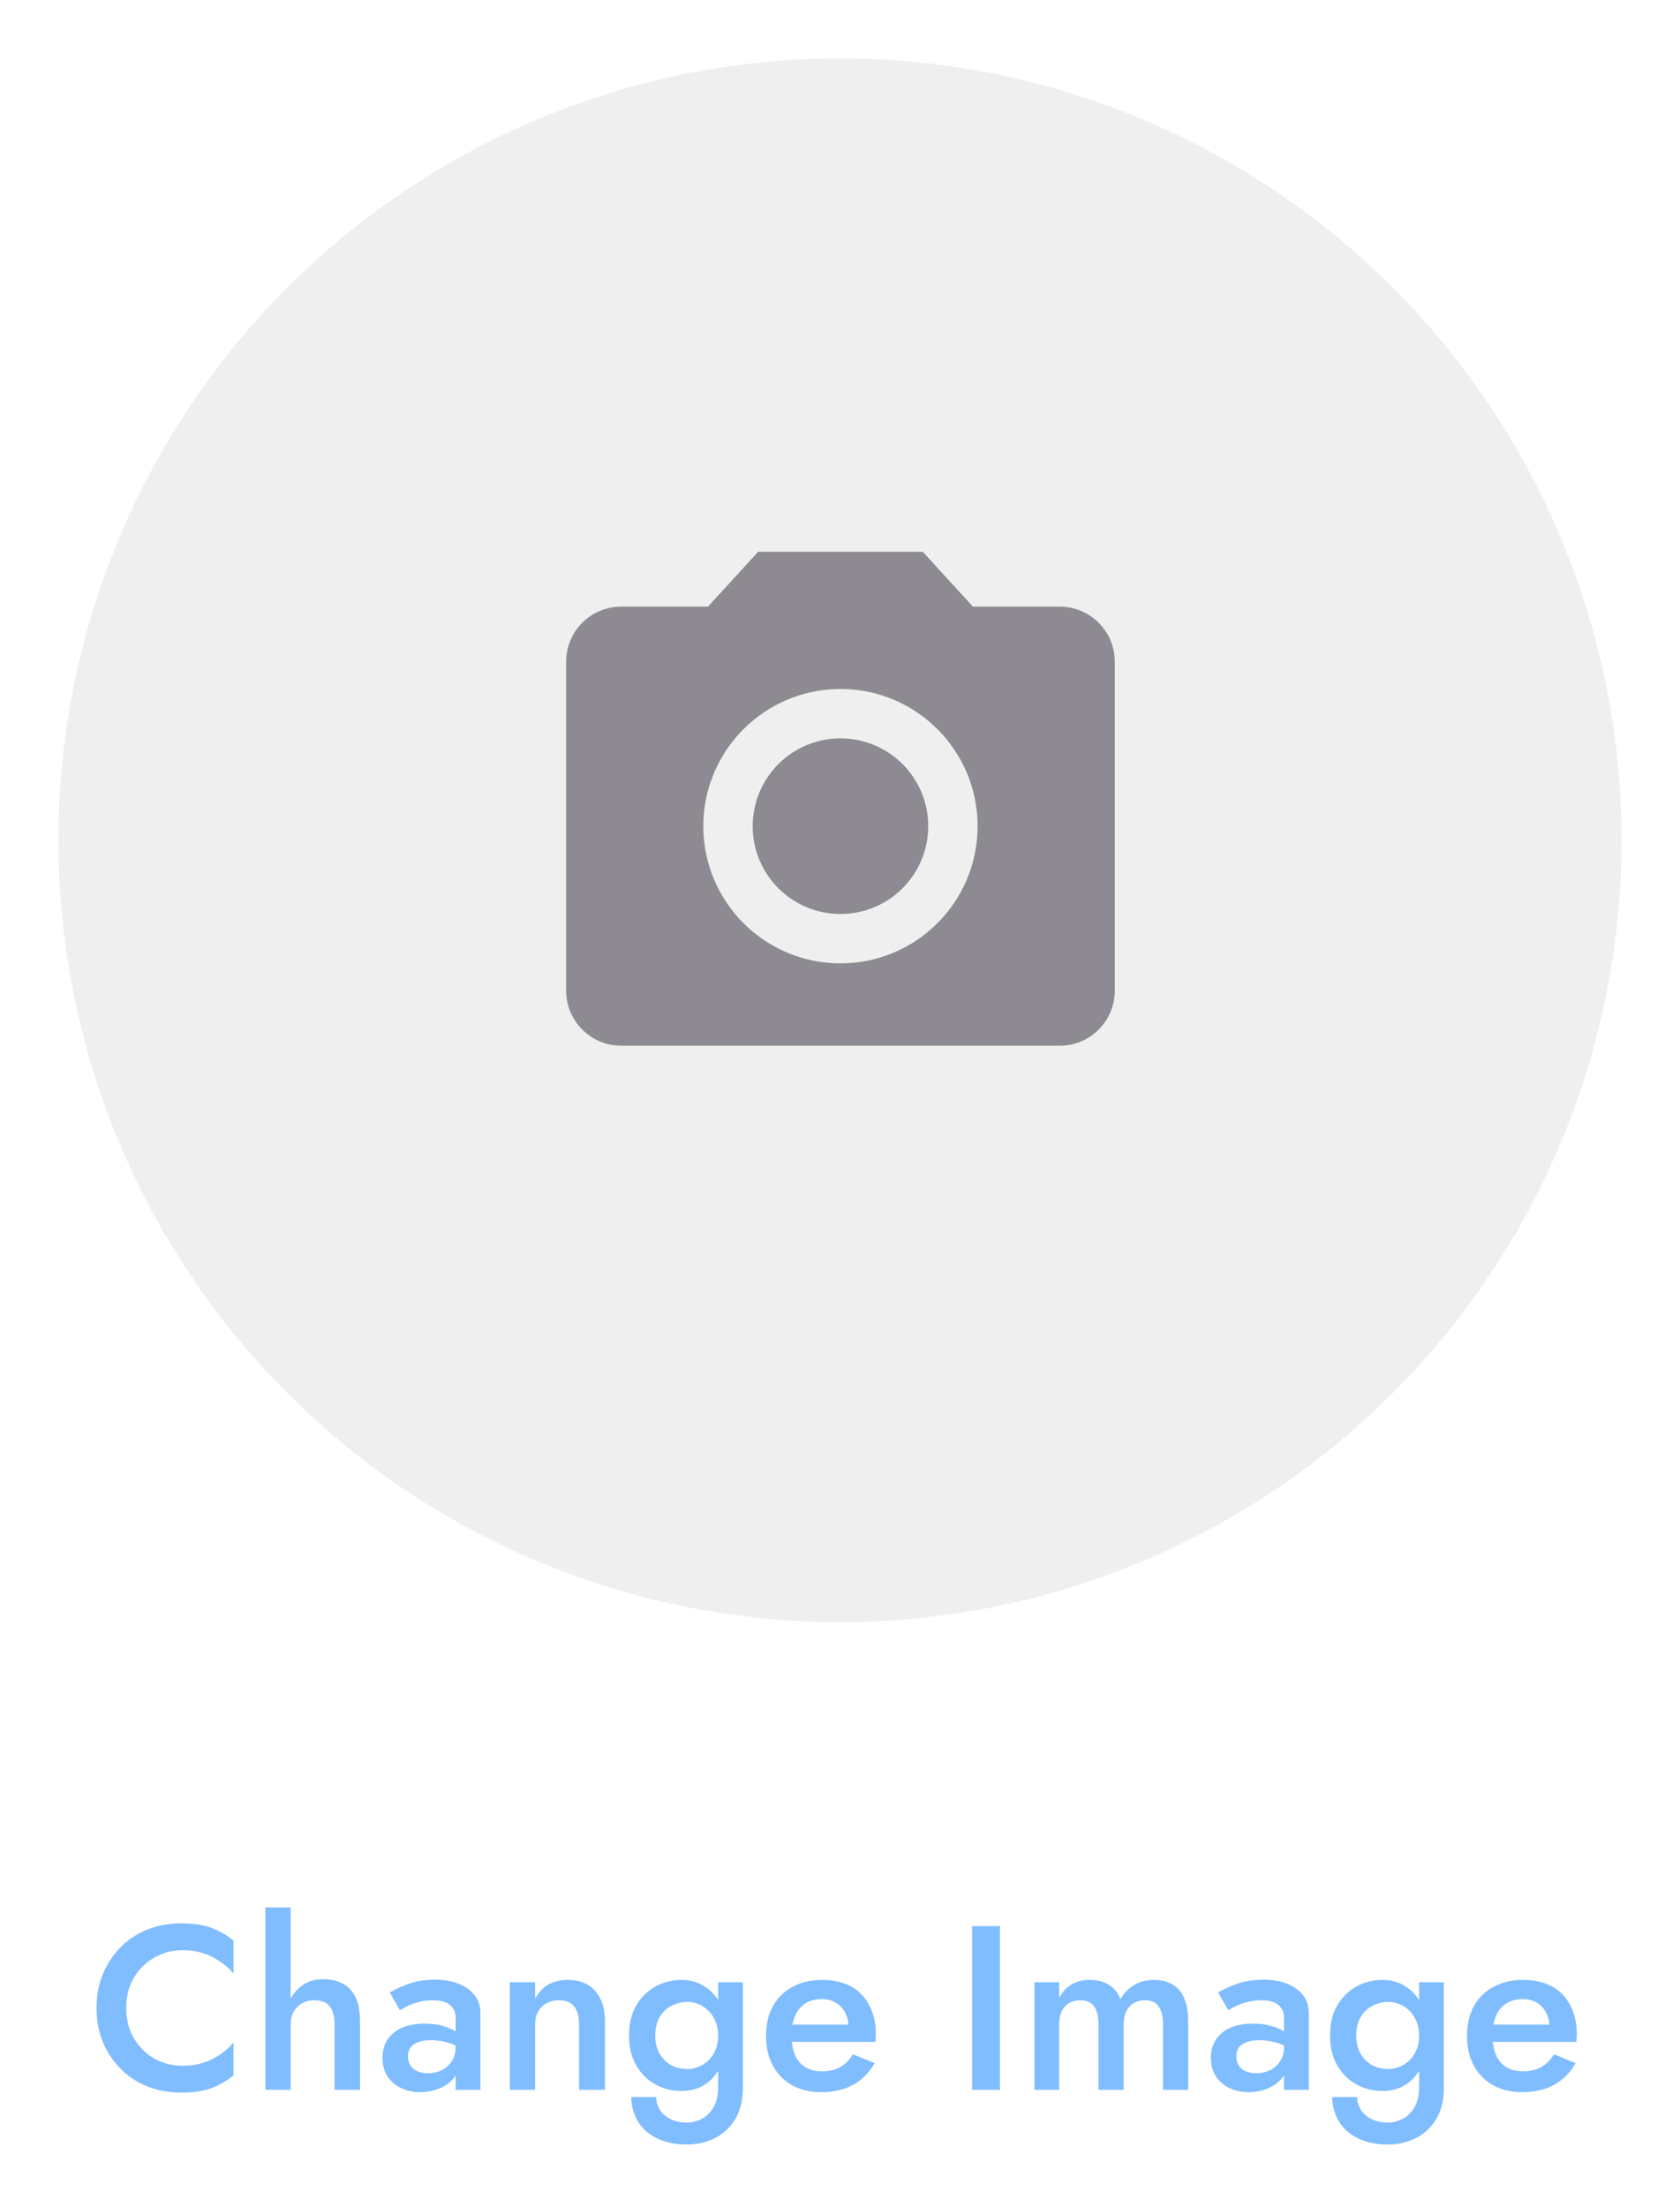 <svg width="115" height="151" viewBox="0 0 115 151" fill="none" xmlns="http://www.w3.org/2000/svg">
<g filter="url(#filter0_d_2914_10283)">
<circle cx="57.5" cy="53.5" r="53.5" fill="#F0EFEF"/>
<path d="M57.532 58.541C60.85 58.541 63.54 55.851 63.54 52.532C63.54 49.214 60.85 46.524 57.532 46.524C54.213 46.524 51.523 49.214 51.523 52.532C51.523 55.851 54.213 58.541 57.532 58.541Z" fill="#3A3541" fill-opacity="0.54"/>
<path d="M51.899 33.756L48.462 37.511H42.51C40.445 37.511 38.755 39.201 38.755 41.267V63.799C38.755 65.864 40.445 67.554 42.51 67.554H72.553C74.618 67.554 76.308 65.864 76.308 63.799V41.267C76.308 39.201 74.618 37.511 72.553 37.511H66.601L63.165 33.756H51.899ZM57.532 61.921C52.349 61.921 48.143 57.715 48.143 52.533C48.143 47.35 52.349 43.144 57.532 43.144C62.714 43.144 66.92 47.35 66.92 52.533C66.92 57.715 62.714 61.921 57.532 61.921Z" fill="#3A3541" fill-opacity="0.54"/>
<path d="M8.64 133.4C8.64 134.189 8.816 134.883 9.168 135.48C9.531 136.077 10 136.541 10.576 136.872C11.163 137.192 11.797 137.352 12.48 137.352C13.013 137.352 13.493 137.283 13.92 137.144C14.347 137.005 14.731 136.819 15.072 136.584C15.424 136.339 15.728 136.067 15.984 135.768V138.008C15.515 138.392 15.008 138.685 14.464 138.888C13.92 139.091 13.237 139.192 12.416 139.192C11.595 139.192 10.827 139.053 10.112 138.776C9.408 138.499 8.795 138.099 8.272 137.576C7.749 137.053 7.339 136.44 7.04 135.736C6.752 135.021 6.608 134.243 6.608 133.4C6.608 132.557 6.752 131.784 7.04 131.08C7.339 130.365 7.749 129.747 8.272 129.224C8.795 128.701 9.408 128.301 10.112 128.024C10.827 127.747 11.595 127.608 12.416 127.608C13.237 127.608 13.92 127.709 14.464 127.912C15.008 128.115 15.515 128.408 15.984 128.792V131.032C15.728 130.733 15.424 130.467 15.072 130.232C14.731 129.987 14.347 129.795 13.92 129.656C13.493 129.517 13.013 129.448 12.48 129.448C11.797 129.448 11.163 129.613 10.576 129.944C10 130.264 9.531 130.723 9.168 131.32C8.816 131.907 8.64 132.6 8.64 133.4ZM19.895 126.52V139H18.166V126.52H19.895ZM22.902 134.52C22.902 133.976 22.791 133.565 22.567 133.288C22.353 133.011 22.006 132.872 21.526 132.872C21.206 132.872 20.924 132.941 20.678 133.08C20.433 133.219 20.241 133.411 20.102 133.656C19.964 133.901 19.895 134.189 19.895 134.52H19.479C19.479 133.933 19.585 133.411 19.799 132.952C20.012 132.493 20.311 132.125 20.695 131.848C21.089 131.571 21.564 131.432 22.119 131.432C22.663 131.432 23.121 131.539 23.494 131.752C23.878 131.965 24.166 132.285 24.358 132.712C24.55 133.128 24.646 133.651 24.646 134.28V139H22.902V134.52ZM27.926 136.712C27.926 136.957 27.985 137.171 28.102 137.352C28.22 137.523 28.38 137.651 28.582 137.736C28.796 137.821 29.036 137.864 29.302 137.864C29.644 137.864 29.953 137.795 30.23 137.656C30.518 137.517 30.748 137.315 30.918 137.048C31.1 136.771 31.19 136.451 31.19 136.088L31.446 137.048C31.446 137.517 31.308 137.912 31.03 138.232C30.764 138.541 30.422 138.776 30.006 138.936C29.601 139.085 29.185 139.16 28.758 139.16C28.3 139.16 27.873 139.069 27.478 138.888C27.084 138.707 26.769 138.44 26.534 138.088C26.3 137.736 26.182 137.309 26.182 136.808C26.182 136.093 26.433 135.528 26.934 135.112C27.436 134.685 28.145 134.472 29.062 134.472C29.553 134.472 29.974 134.525 30.326 134.632C30.689 134.739 30.988 134.867 31.222 135.016C31.457 135.155 31.622 135.283 31.718 135.4V136.28C31.388 136.045 31.036 135.875 30.662 135.768C30.289 135.661 29.894 135.608 29.478 135.608C29.116 135.608 28.822 135.656 28.598 135.752C28.374 135.837 28.204 135.96 28.086 136.12C27.98 136.28 27.926 136.477 27.926 136.712ZM27.382 133.56L26.678 132.344C27.009 132.141 27.436 131.944 27.958 131.752C28.492 131.56 29.1 131.464 29.782 131.464C30.39 131.464 30.924 131.555 31.382 131.736C31.852 131.917 32.22 132.179 32.486 132.52C32.753 132.851 32.886 133.261 32.886 133.752V139H31.19V134.088C31.19 133.853 31.148 133.661 31.062 133.512C30.988 133.363 30.881 133.24 30.742 133.144C30.604 133.048 30.438 132.979 30.246 132.936C30.054 132.893 29.846 132.872 29.622 132.872C29.281 132.872 28.956 132.915 28.646 133C28.348 133.075 28.086 133.171 27.862 133.288C27.649 133.395 27.489 133.485 27.382 133.56ZM39.637 134.52C39.637 133.976 39.525 133.565 39.301 133.288C39.077 133.011 38.73 132.872 38.261 132.872C37.941 132.872 37.658 132.941 37.413 133.08C37.167 133.208 36.975 133.4 36.837 133.656C36.698 133.901 36.629 134.189 36.629 134.52V139H34.901V131.64H36.629V132.776C36.864 132.339 37.162 132.013 37.525 131.8C37.898 131.587 38.341 131.48 38.853 131.48C39.685 131.48 40.319 131.736 40.757 132.248C41.194 132.749 41.413 133.443 41.413 134.328V139H39.637V134.52ZM43.204 139.496H44.916C44.926 139.827 45.017 140.125 45.188 140.392C45.369 140.659 45.614 140.867 45.924 141.016C46.233 141.165 46.59 141.24 46.996 141.24C47.358 141.24 47.705 141.155 48.036 140.984C48.366 140.813 48.633 140.552 48.836 140.2C49.049 139.848 49.156 139.395 49.156 138.84V131.64H50.852V138.84C50.852 139.725 50.67 140.456 50.308 141.032C49.956 141.608 49.492 142.035 48.916 142.312C48.34 142.6 47.716 142.744 47.044 142.744C46.244 142.744 45.561 142.605 44.996 142.328C44.43 142.061 43.993 141.683 43.684 141.192C43.385 140.701 43.225 140.136 43.204 139.496ZM43.06 135.288C43.06 134.467 43.225 133.779 43.556 133.224C43.886 132.659 44.324 132.227 44.868 131.928C45.422 131.629 46.014 131.48 46.644 131.48C47.262 131.48 47.801 131.635 48.26 131.944C48.729 132.243 49.097 132.675 49.364 133.24C49.641 133.805 49.78 134.488 49.78 135.288C49.78 136.077 49.641 136.755 49.364 137.32C49.097 137.885 48.729 138.323 48.26 138.632C47.801 138.931 47.262 139.08 46.644 139.08C46.014 139.08 45.422 138.931 44.868 138.632C44.324 138.333 43.886 137.901 43.556 137.336C43.225 136.771 43.06 136.088 43.06 135.288ZM44.852 135.288C44.852 135.779 44.953 136.195 45.156 136.536C45.358 136.877 45.625 137.139 45.956 137.32C46.297 137.491 46.665 137.576 47.06 137.576C47.39 137.576 47.716 137.491 48.036 137.32C48.366 137.149 48.633 136.893 48.836 136.552C49.049 136.2 49.156 135.779 49.156 135.288C49.156 134.904 49.092 134.573 48.964 134.296C48.846 134.008 48.686 133.768 48.484 133.576C48.281 133.373 48.052 133.224 47.796 133.128C47.55 133.032 47.305 132.984 47.06 132.984C46.665 132.984 46.297 133.075 45.956 133.256C45.625 133.427 45.358 133.683 45.156 134.024C44.953 134.365 44.852 134.787 44.852 135.288ZM56.195 139.16C55.448 139.16 54.787 139 54.211 138.68C53.645 138.36 53.208 137.912 52.899 137.336C52.589 136.76 52.435 136.088 52.435 135.32C52.435 134.541 52.589 133.864 52.899 133.288C53.219 132.712 53.667 132.269 54.243 131.96C54.819 131.64 55.496 131.48 56.275 131.48C57.053 131.48 57.715 131.629 58.259 131.928C58.803 132.227 59.219 132.659 59.507 133.224C59.805 133.779 59.955 134.451 59.955 135.24C59.955 135.325 59.949 135.416 59.939 135.512C59.939 135.608 59.933 135.677 59.923 135.72H53.459V134.536H58.451L57.923 135.272C57.955 135.208 57.987 135.123 58.019 135.016C58.061 134.899 58.083 134.803 58.083 134.728C58.083 134.333 58.003 133.992 57.843 133.704C57.693 133.416 57.48 133.192 57.203 133.032C56.936 132.872 56.621 132.792 56.259 132.792C55.821 132.792 55.448 132.888 55.139 133.08C54.829 133.272 54.595 133.549 54.435 133.912C54.275 134.275 54.189 134.723 54.179 135.256C54.179 135.789 54.259 136.243 54.419 136.616C54.579 136.979 54.813 137.256 55.123 137.448C55.443 137.64 55.827 137.736 56.275 137.736C56.744 137.736 57.155 137.64 57.507 137.448C57.859 137.256 58.152 136.963 58.387 136.568L59.875 137.176C59.491 137.837 58.995 138.333 58.387 138.664C57.779 138.995 57.048 139.16 56.195 139.16ZM66.545 127.8H68.449V139H66.545V127.8ZM81.335 134.328V139H79.607V134.52C79.607 133.965 79.506 133.555 79.303 133.288C79.111 133.011 78.802 132.872 78.375 132.872C78.087 132.872 77.831 132.936 77.607 133.064C77.394 133.192 77.223 133.379 77.095 133.624C76.978 133.869 76.919 134.168 76.919 134.52V139H75.191V134.52C75.191 133.965 75.09 133.555 74.887 133.288C74.695 133.011 74.386 132.872 73.959 132.872C73.66 132.872 73.399 132.936 73.175 133.064C72.962 133.192 72.796 133.379 72.679 133.624C72.562 133.869 72.503 134.168 72.503 134.52V139H70.807V131.64H72.503V132.712C72.716 132.307 72.994 132.003 73.335 131.8C73.687 131.587 74.098 131.48 74.567 131.48C75.111 131.48 75.559 131.592 75.911 131.816C76.274 132.04 76.535 132.365 76.695 132.792C76.951 132.365 77.271 132.04 77.655 131.816C78.05 131.592 78.498 131.48 78.999 131.48C79.522 131.48 79.954 131.592 80.295 131.816C80.647 132.029 80.909 132.349 81.079 132.776C81.25 133.203 81.335 133.72 81.335 134.328ZM84.629 136.712C84.629 136.957 84.688 137.171 84.805 137.352C84.923 137.523 85.083 137.651 85.285 137.736C85.499 137.821 85.739 137.864 86.005 137.864C86.347 137.864 86.656 137.795 86.933 137.656C87.222 137.517 87.451 137.315 87.621 137.048C87.803 136.771 87.894 136.451 87.894 136.088L88.15 137.048C88.15 137.517 88.011 137.912 87.734 138.232C87.467 138.541 87.126 138.776 86.71 138.936C86.304 139.085 85.888 139.16 85.462 139.16C85.003 139.16 84.576 139.069 84.181 138.888C83.787 138.707 83.472 138.44 83.237 138.088C83.003 137.736 82.885 137.309 82.885 136.808C82.885 136.093 83.136 135.528 83.638 135.112C84.139 134.685 84.848 134.472 85.766 134.472C86.256 134.472 86.677 134.525 87.029 134.632C87.392 134.739 87.691 134.867 87.925 135.016C88.16 135.155 88.326 135.283 88.421 135.4V136.28C88.091 136.045 87.739 135.875 87.365 135.768C86.992 135.661 86.597 135.608 86.181 135.608C85.819 135.608 85.525 135.656 85.302 135.752C85.078 135.837 84.907 135.96 84.79 136.12C84.683 136.28 84.629 136.477 84.629 136.712ZM84.085 133.56L83.382 132.344C83.712 132.141 84.139 131.944 84.662 131.752C85.195 131.56 85.803 131.464 86.486 131.464C87.094 131.464 87.627 131.555 88.085 131.736C88.555 131.917 88.923 132.179 89.189 132.52C89.456 132.851 89.59 133.261 89.59 133.752V139H87.894V134.088C87.894 133.853 87.851 133.661 87.766 133.512C87.691 133.363 87.584 133.24 87.445 133.144C87.307 133.048 87.141 132.979 86.95 132.936C86.757 132.893 86.549 132.872 86.326 132.872C85.984 132.872 85.659 132.915 85.35 133C85.051 133.075 84.79 133.171 84.566 133.288C84.352 133.395 84.192 133.485 84.085 133.56ZM91.188 139.496H92.9C92.911 139.827 93.001 140.125 93.172 140.392C93.353 140.659 93.599 140.867 93.908 141.016C94.217 141.165 94.575 141.24 94.98 141.24C95.343 141.24 95.689 141.155 96.02 140.984C96.351 140.813 96.617 140.552 96.82 140.2C97.033 139.848 97.14 139.395 97.14 138.84V131.64H98.836V138.84C98.836 139.725 98.655 140.456 98.292 141.032C97.94 141.608 97.476 142.035 96.9 142.312C96.324 142.6 95.7 142.744 95.028 142.744C94.228 142.744 93.545 142.605 92.98 142.328C92.415 142.061 91.977 141.683 91.668 141.192C91.369 140.701 91.209 140.136 91.188 139.496ZM91.044 135.288C91.044 134.467 91.209 133.779 91.54 133.224C91.871 132.659 92.308 132.227 92.852 131.928C93.407 131.629 93.999 131.48 94.628 131.48C95.247 131.48 95.785 131.635 96.244 131.944C96.713 132.243 97.081 132.675 97.348 133.24C97.625 133.805 97.764 134.488 97.764 135.288C97.764 136.077 97.625 136.755 97.348 137.32C97.081 137.885 96.713 138.323 96.244 138.632C95.785 138.931 95.247 139.08 94.628 139.08C93.999 139.08 93.407 138.931 92.852 138.632C92.308 138.333 91.871 137.901 91.54 137.336C91.209 136.771 91.044 136.088 91.044 135.288ZM92.836 135.288C92.836 135.779 92.937 136.195 93.14 136.536C93.343 136.877 93.609 137.139 93.94 137.32C94.281 137.491 94.649 137.576 95.044 137.576C95.375 137.576 95.7 137.491 96.02 137.32C96.351 137.149 96.617 136.893 96.82 136.552C97.033 136.2 97.14 135.779 97.14 135.288C97.14 134.904 97.076 134.573 96.948 134.296C96.831 134.008 96.671 133.768 96.468 133.576C96.265 133.373 96.036 133.224 95.78 133.128C95.535 133.032 95.289 132.984 95.044 132.984C94.649 132.984 94.281 133.075 93.94 133.256C93.609 133.427 93.343 133.683 93.14 134.024C92.937 134.365 92.836 134.787 92.836 135.288ZM104.179 139.16C103.432 139.16 102.771 139 102.195 138.68C101.63 138.36 101.192 137.912 100.883 137.336C100.574 136.76 100.419 136.088 100.419 135.32C100.419 134.541 100.574 133.864 100.883 133.288C101.203 132.712 101.651 132.269 102.227 131.96C102.803 131.64 103.48 131.48 104.259 131.48C105.038 131.48 105.699 131.629 106.243 131.928C106.787 132.227 107.203 132.659 107.491 133.224C107.79 133.779 107.939 134.451 107.939 135.24C107.939 135.325 107.934 135.416 107.923 135.512C107.923 135.608 107.918 135.677 107.907 135.72H101.443V134.536H106.435L105.907 135.272C105.939 135.208 105.971 135.123 106.003 135.016C106.046 134.899 106.067 134.803 106.067 134.728C106.067 134.333 105.987 133.992 105.827 133.704C105.678 133.416 105.464 133.192 105.187 133.032C104.92 132.872 104.606 132.792 104.243 132.792C103.806 132.792 103.432 132.888 103.123 133.08C102.814 133.272 102.579 133.549 102.419 133.912C102.259 134.275 102.174 134.723 102.163 135.256C102.163 135.789 102.243 136.243 102.403 136.616C102.563 136.979 102.798 137.256 103.107 137.448C103.427 137.64 103.811 137.736 104.259 137.736C104.728 137.736 105.139 137.64 105.491 137.448C105.843 137.256 106.136 136.963 106.371 136.568L107.859 137.176C107.475 137.837 106.979 138.333 106.371 138.664C105.763 138.995 105.032 139.16 104.179 139.16Z" fill="#80BDFF"/>
</g>
<defs>
<filter id="filter0_d_2914_10283" x="0" y="0" width="115" height="153" filterUnits="userSpaceOnUse" color-interpolation-filters="sRGB">
<feFlood flood-opacity="0" result="BackgroundImageFix"/>
<feColorMatrix in="SourceAlpha" type="matrix" values="0 0 0 0 0 0 0 0 0 0 0 0 0 0 0 0 0 0 127 0" result="hardAlpha"/>
<feOffset dy="4"/>
<feGaussianBlur stdDeviation="2"/>
<feComposite in2="hardAlpha" operator="out"/>
<feColorMatrix type="matrix" values="0 0 0 0 0 0 0 0 0 0 0 0 0 0 0 0 0 0 0.25 0"/>
<feBlend mode="normal" in2="BackgroundImageFix" result="effect1_dropShadow_2914_10283"/>
<feBlend mode="normal" in="SourceGraphic" in2="effect1_dropShadow_2914_10283" result="shape"/>
</filter>
</defs>
</svg>
